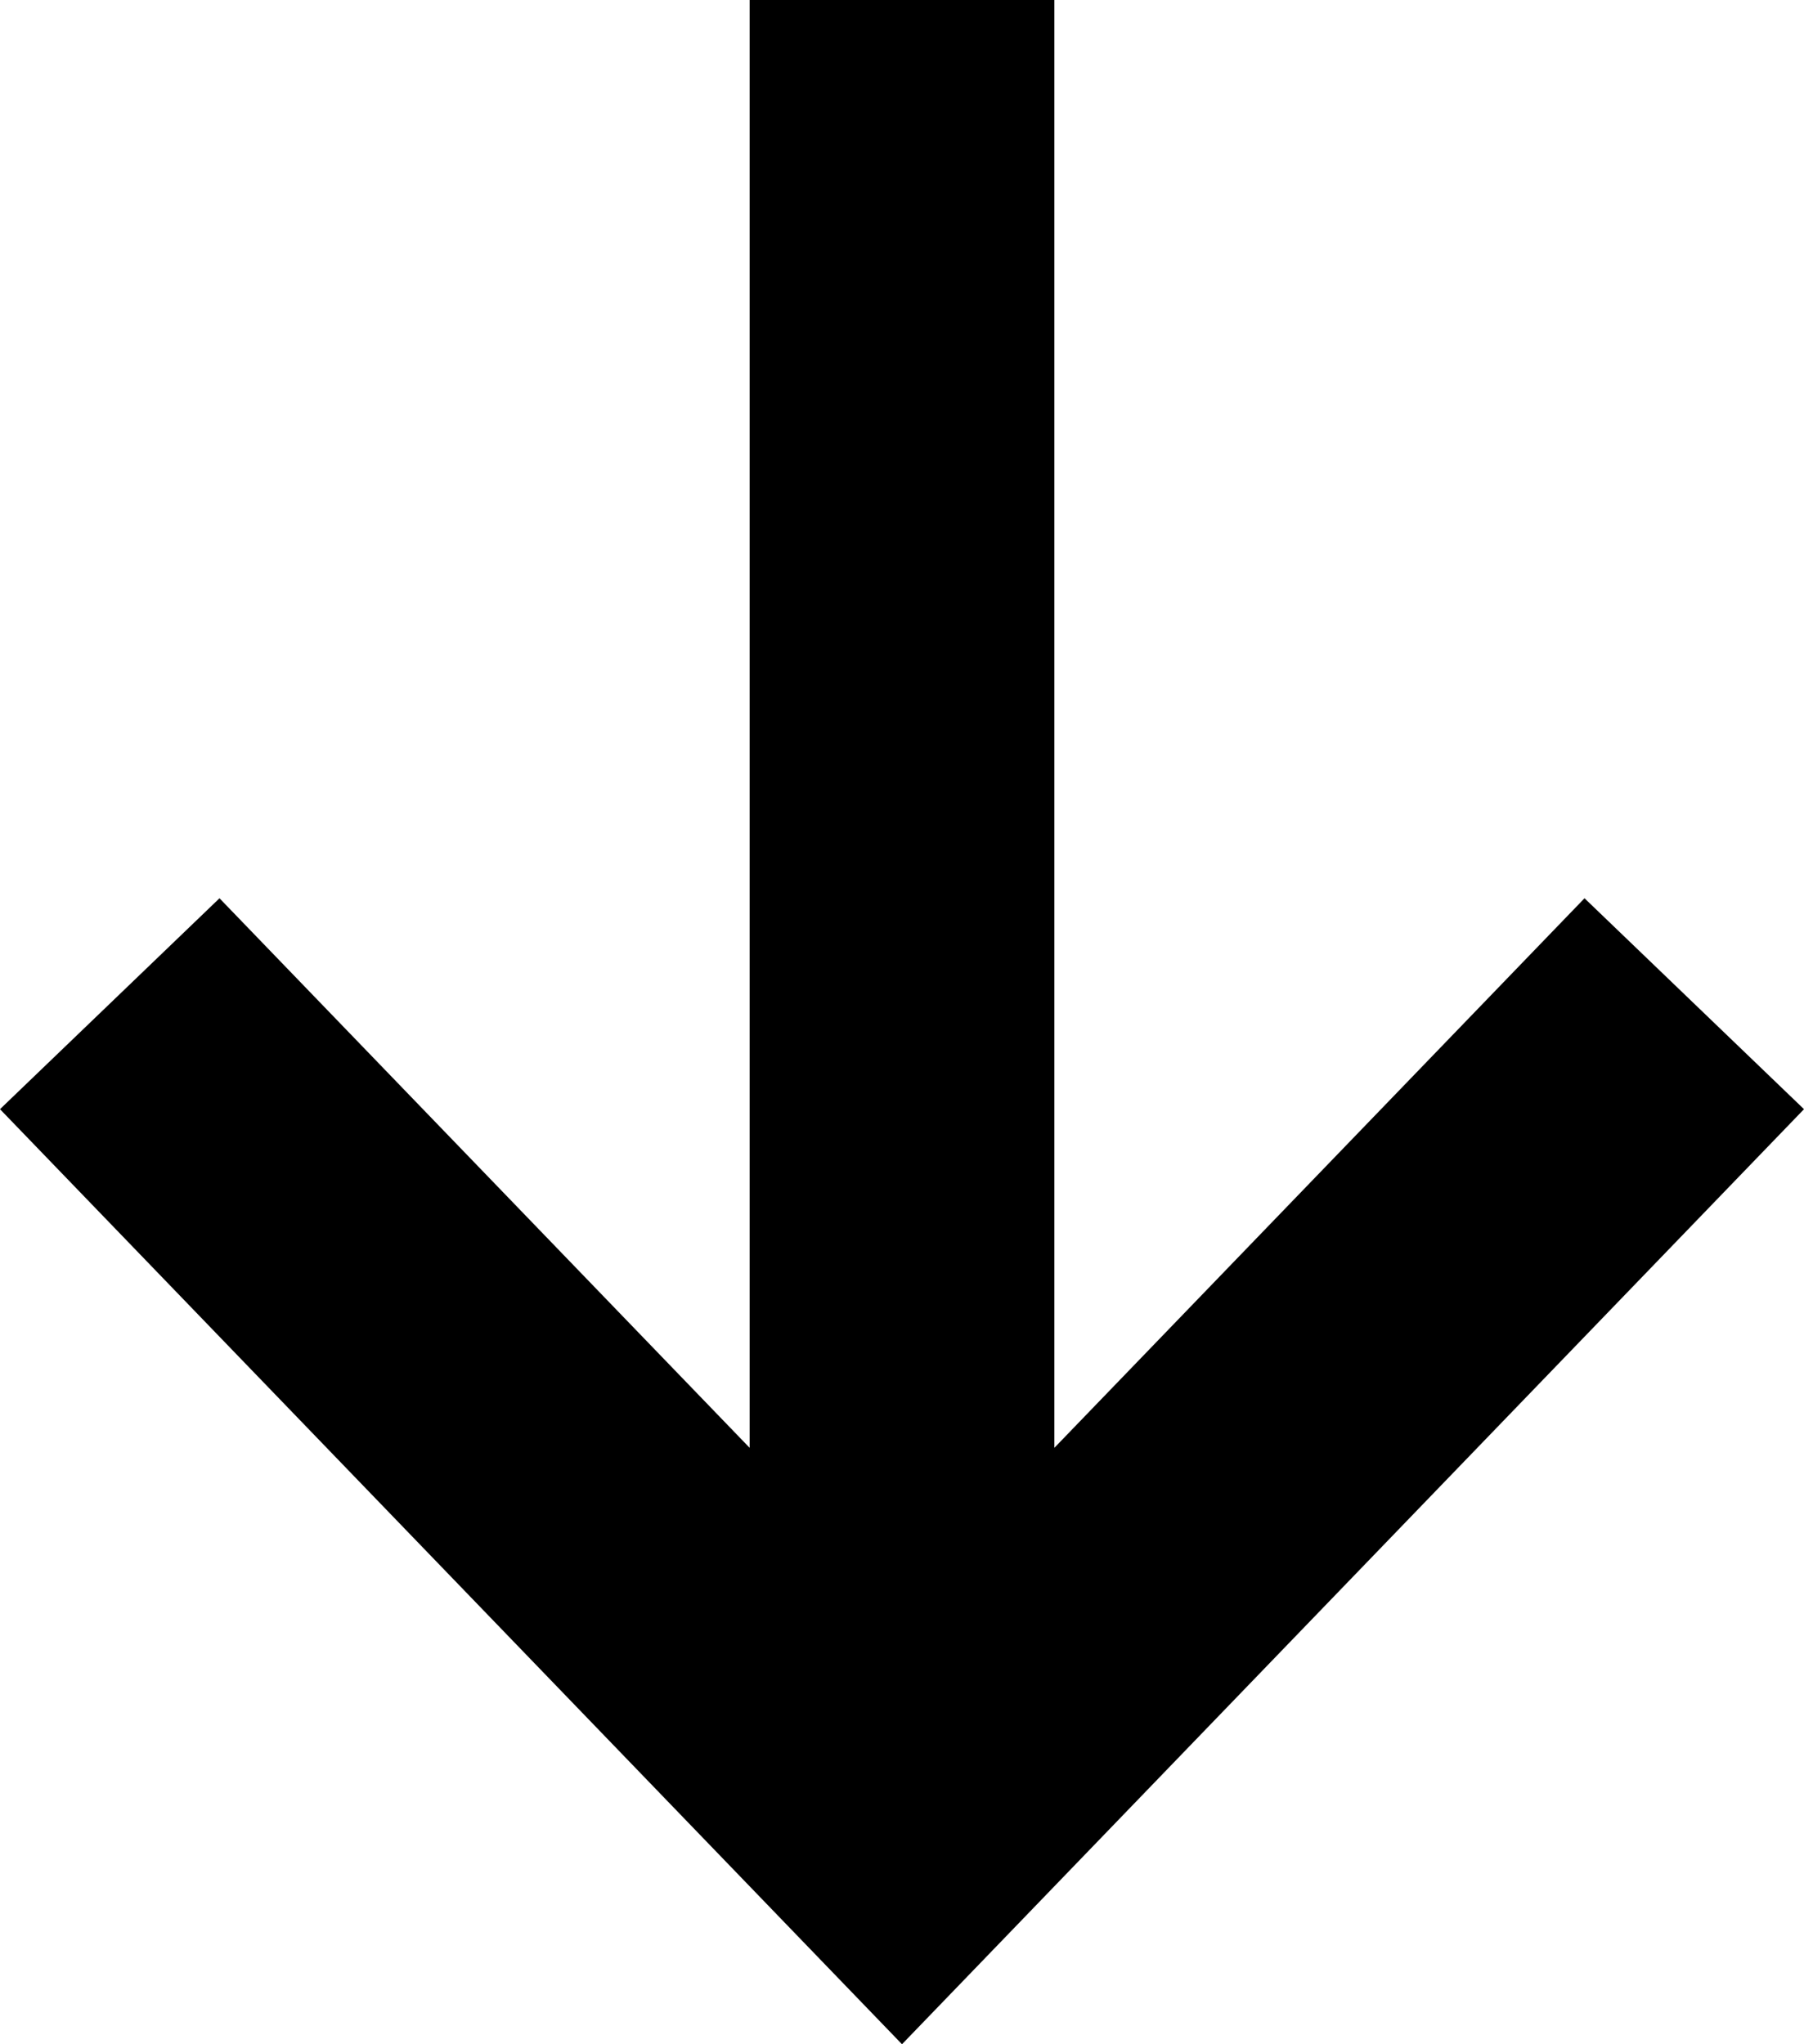 <?xml version="1.0" encoding="UTF-8"?>
<svg width="15px" height="17px" viewBox="0 0 15 17" version="1.1" xmlns="http://www.w3.org/2000/svg" xmlns:xlink="http://www.w3.org/1999/xlink">
    <!-- Generator: Sketch 48.2 (47327) - http://www.bohemiancoding.com/sketch -->
    <title>arrow down@2x</title>
    <desc>Created with Sketch.</desc>
    <defs></defs>
    <g id="in-app" stroke="none" stroke-width="1" fill="none" fill-rule="evenodd" transform="translate(-236, -115)">
        <g id="Group-12" transform="translate(190, 101)" fill="#000000">
            <g id="Group-2-Copy-2">
                <polygon id="arrow-down" transform="translate(53.5, 22.5) scale(-1, 1) translate(-53.5, -22.5) " points="52.233 14 52.233 26.04 47.825 21.47 46 23.224 53.5 31 53.5 31 61 23.224 59.175 21.47 54.767 26.04 54.767 14"></polygon>
            </g>
        </g>
    </g>
</svg>